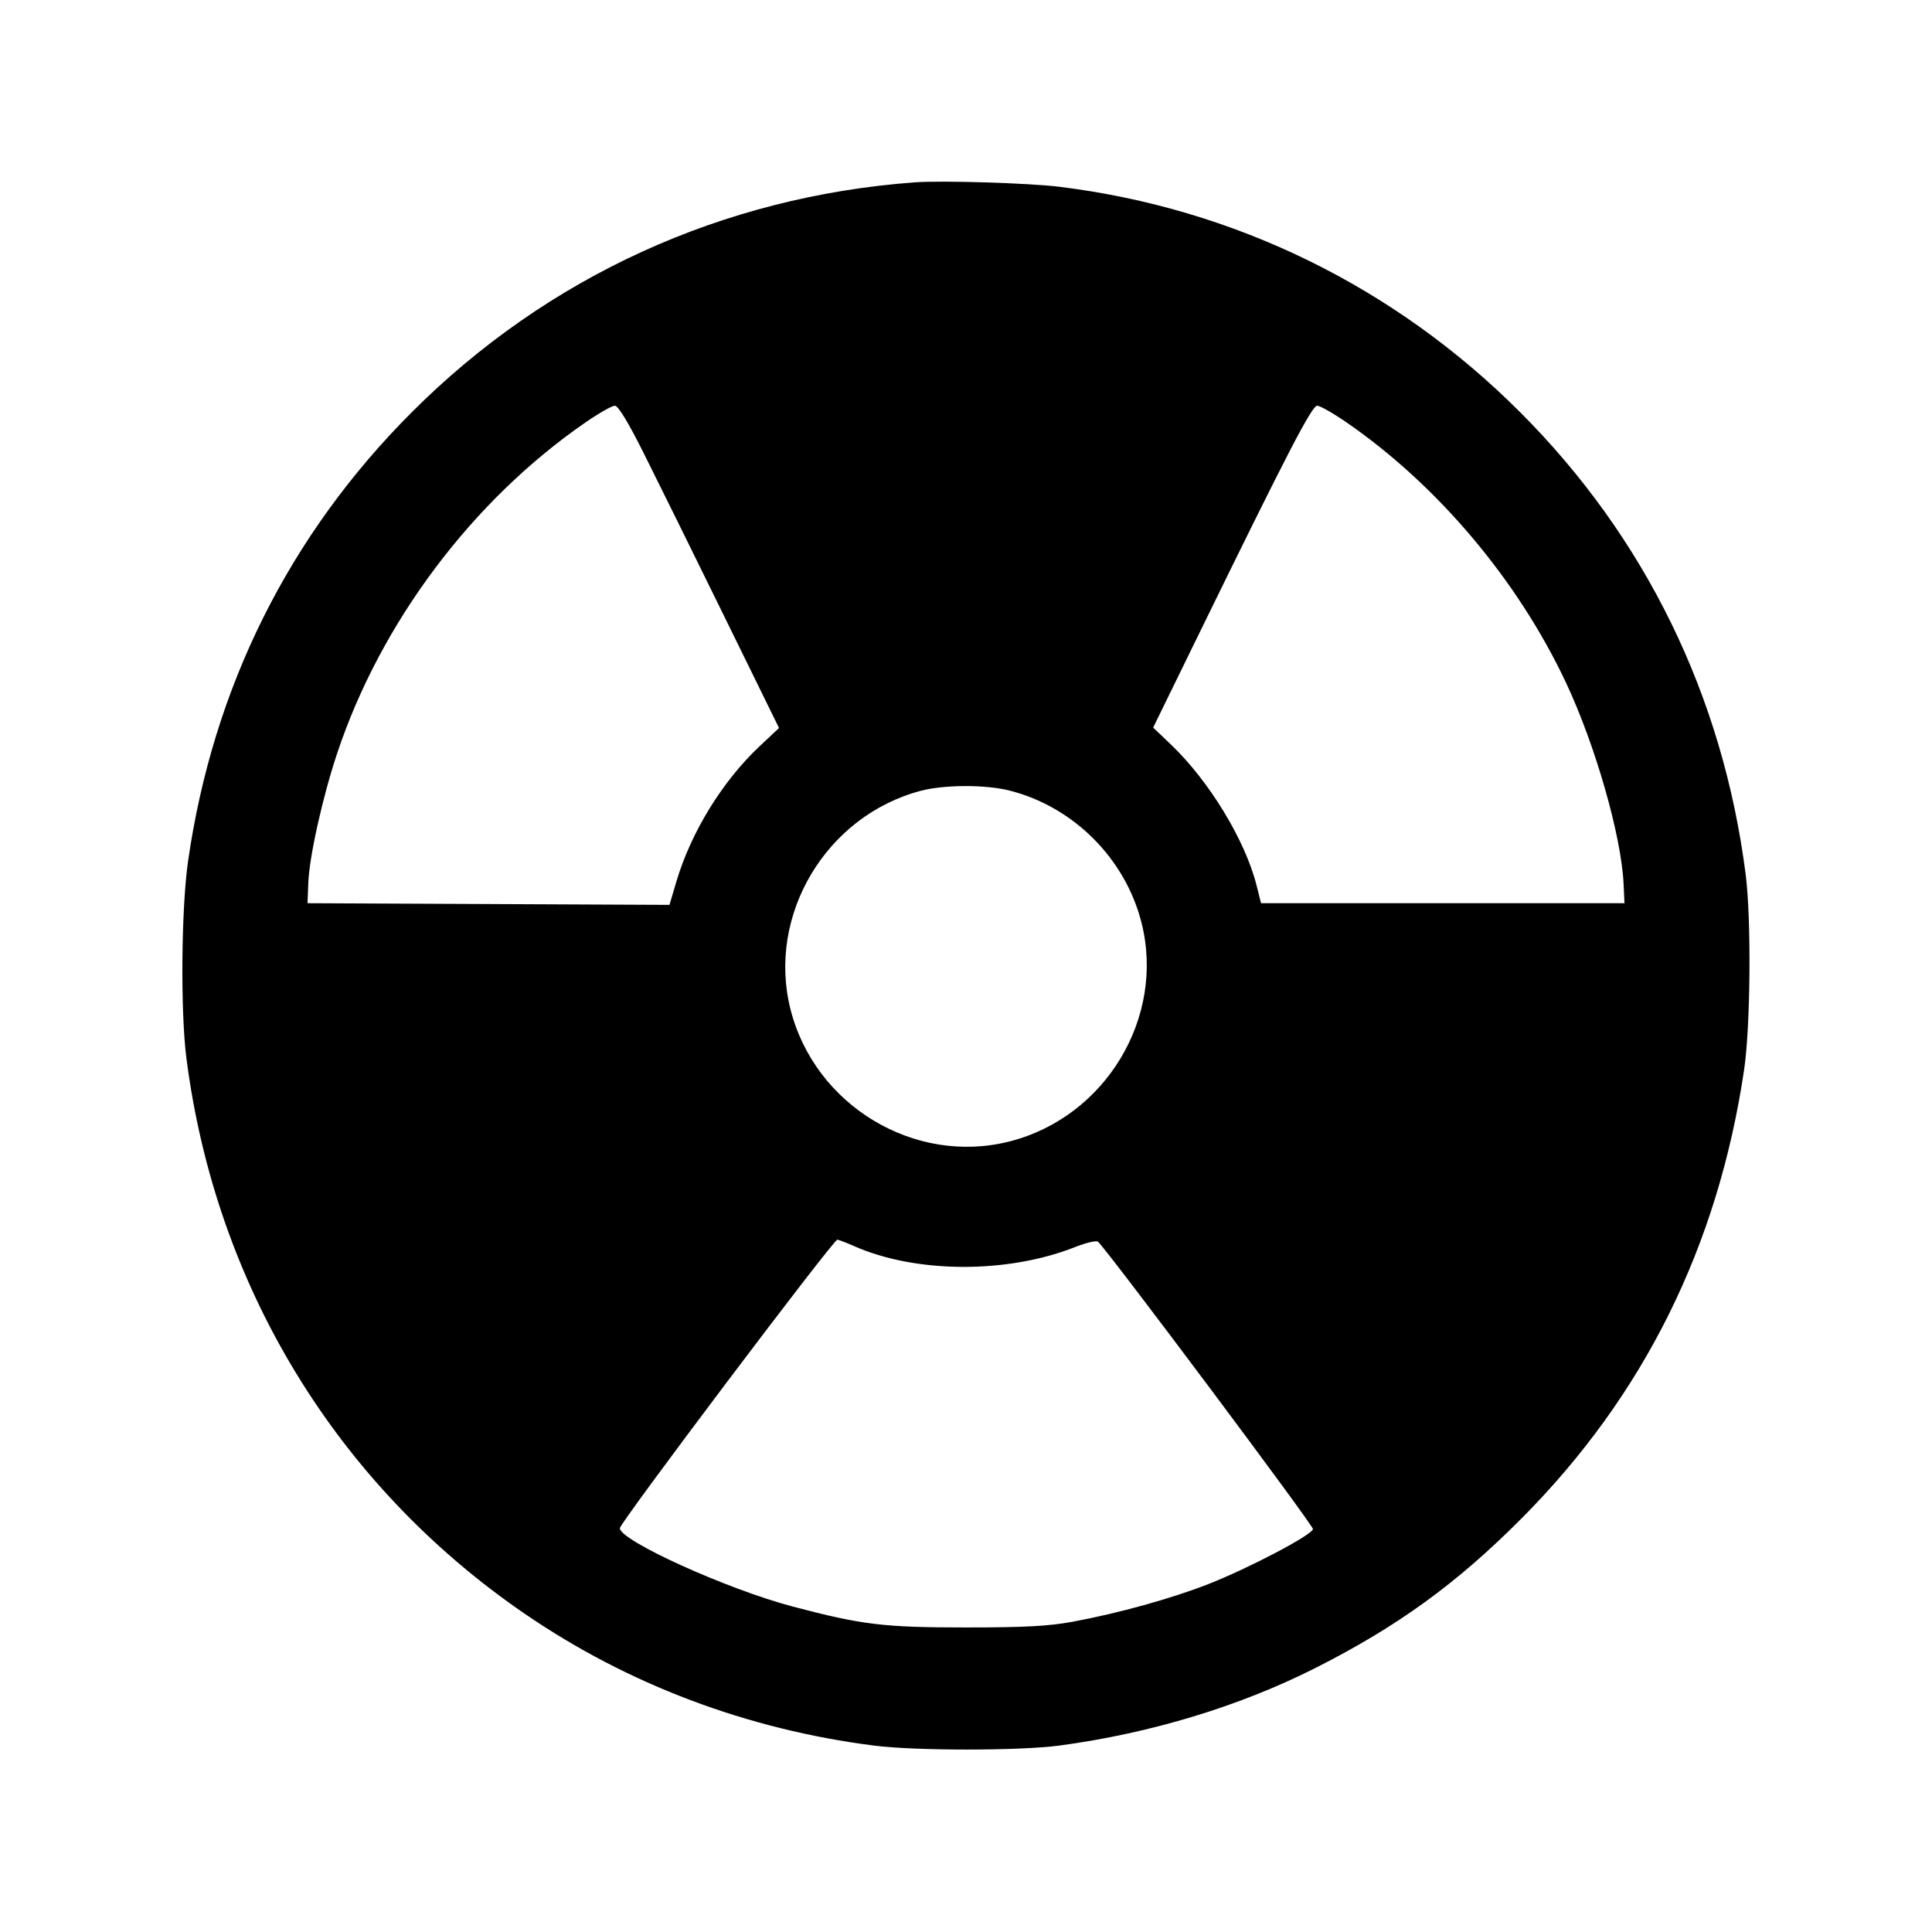 <svg xmlns="http://www.w3.org/2000/svg" width="512" height="512" viewBox="0 0 512 512"><path d="M242.347 48.326 C 191.452 52.106,145.063 73.308,109.185 109.185 C 76.591 141.780,56.430 182.229,49.832 228.267 C 48.041 240.765,47.809 267.961,49.388 280.320 C 57.111 340.773,89.217 393.514,139.093 427.685 C 166.425 446.410,198.012 458.324,231.680 462.608 C 242.645 464.003,270.291 463.994,280.747 462.592 C 304.845 459.360,328.433 452.217,348.537 442.064 C 370.355 431.044,386.029 419.677,403.213 402.412 C 435.623 369.847,455.254 330.295,462.199 283.567 C 463.910 272.051,464.140 243.557,462.616 231.680 C 456.558 184.437,436.047 142.432,402.808 109.192 C 369.586 75.970,327.122 55.204,280.747 49.498 C 272.613 48.498,249.525 47.793,242.347 48.326 M170.597 120.107 C 174.063 127.029,183.549 146.246,191.675 162.811 L 206.451 192.929 201.318 197.749 C 191.453 207.011,183.133 220.533,179.254 233.607 L 177.417 239.801 129.455 239.580 L 81.493 239.360 81.705 233.922 C 81.975 227.006,85.489 211.236,89.336 199.680 C 100.899 164.941,125.191 132.591,155.275 111.866 C 158.745 109.476,162.194 107.520,162.939 107.520 C 163.831 107.520,166.449 111.824,170.597 120.107 M356.755 111.881 C 380.891 128.489,402.145 153.654,414.934 180.767 C 422.762 197.363,429.668 221.449,430.267 234.246 L 430.507 239.360 382.347 239.360 L 334.187 239.360 333.008 234.667 C 330.002 222.699,320.468 207.007,310.313 197.316 L 305.600 192.818 317.790 167.876 C 341.219 119.936,347.653 107.520,349.065 107.520 C 349.808 107.520,353.268 109.483,356.755 111.881 M267.554 209.509 C 284.507 213.826,298.174 227.493,302.491 244.446 C 308.895 269.591,292.992 296.013,267.554 302.491 C 242.409 308.895,215.987 292.992,209.509 267.554 C 203.154 242.602,218.891 216.182,244.053 209.561 C 250.268 207.925,261.242 207.901,267.554 209.509 M226.335 330.228 C 242.720 337.476,266.945 337.586,284.880 330.493 C 287.866 329.312,290.614 328.680,291.009 329.083 C 294.539 332.689,348.119 404.335,347.952 405.227 C 347.657 406.809,331.078 415.529,320.308 419.768 C 310.567 423.601,296.348 427.546,284.160 429.796 C 277.908 430.950,271.465 431.293,256.000 431.293 C 234.192 431.293,228.438 430.598,210.061 425.746 C 192.672 421.154,164.267 408.276,164.267 404.983 C 164.267 403.550,220.815 328.533,221.895 328.533 C 222.230 328.533,224.227 329.296,226.335 330.228 " stroke="none" fill="black" fill-rule="evenodd"></path></svg>
